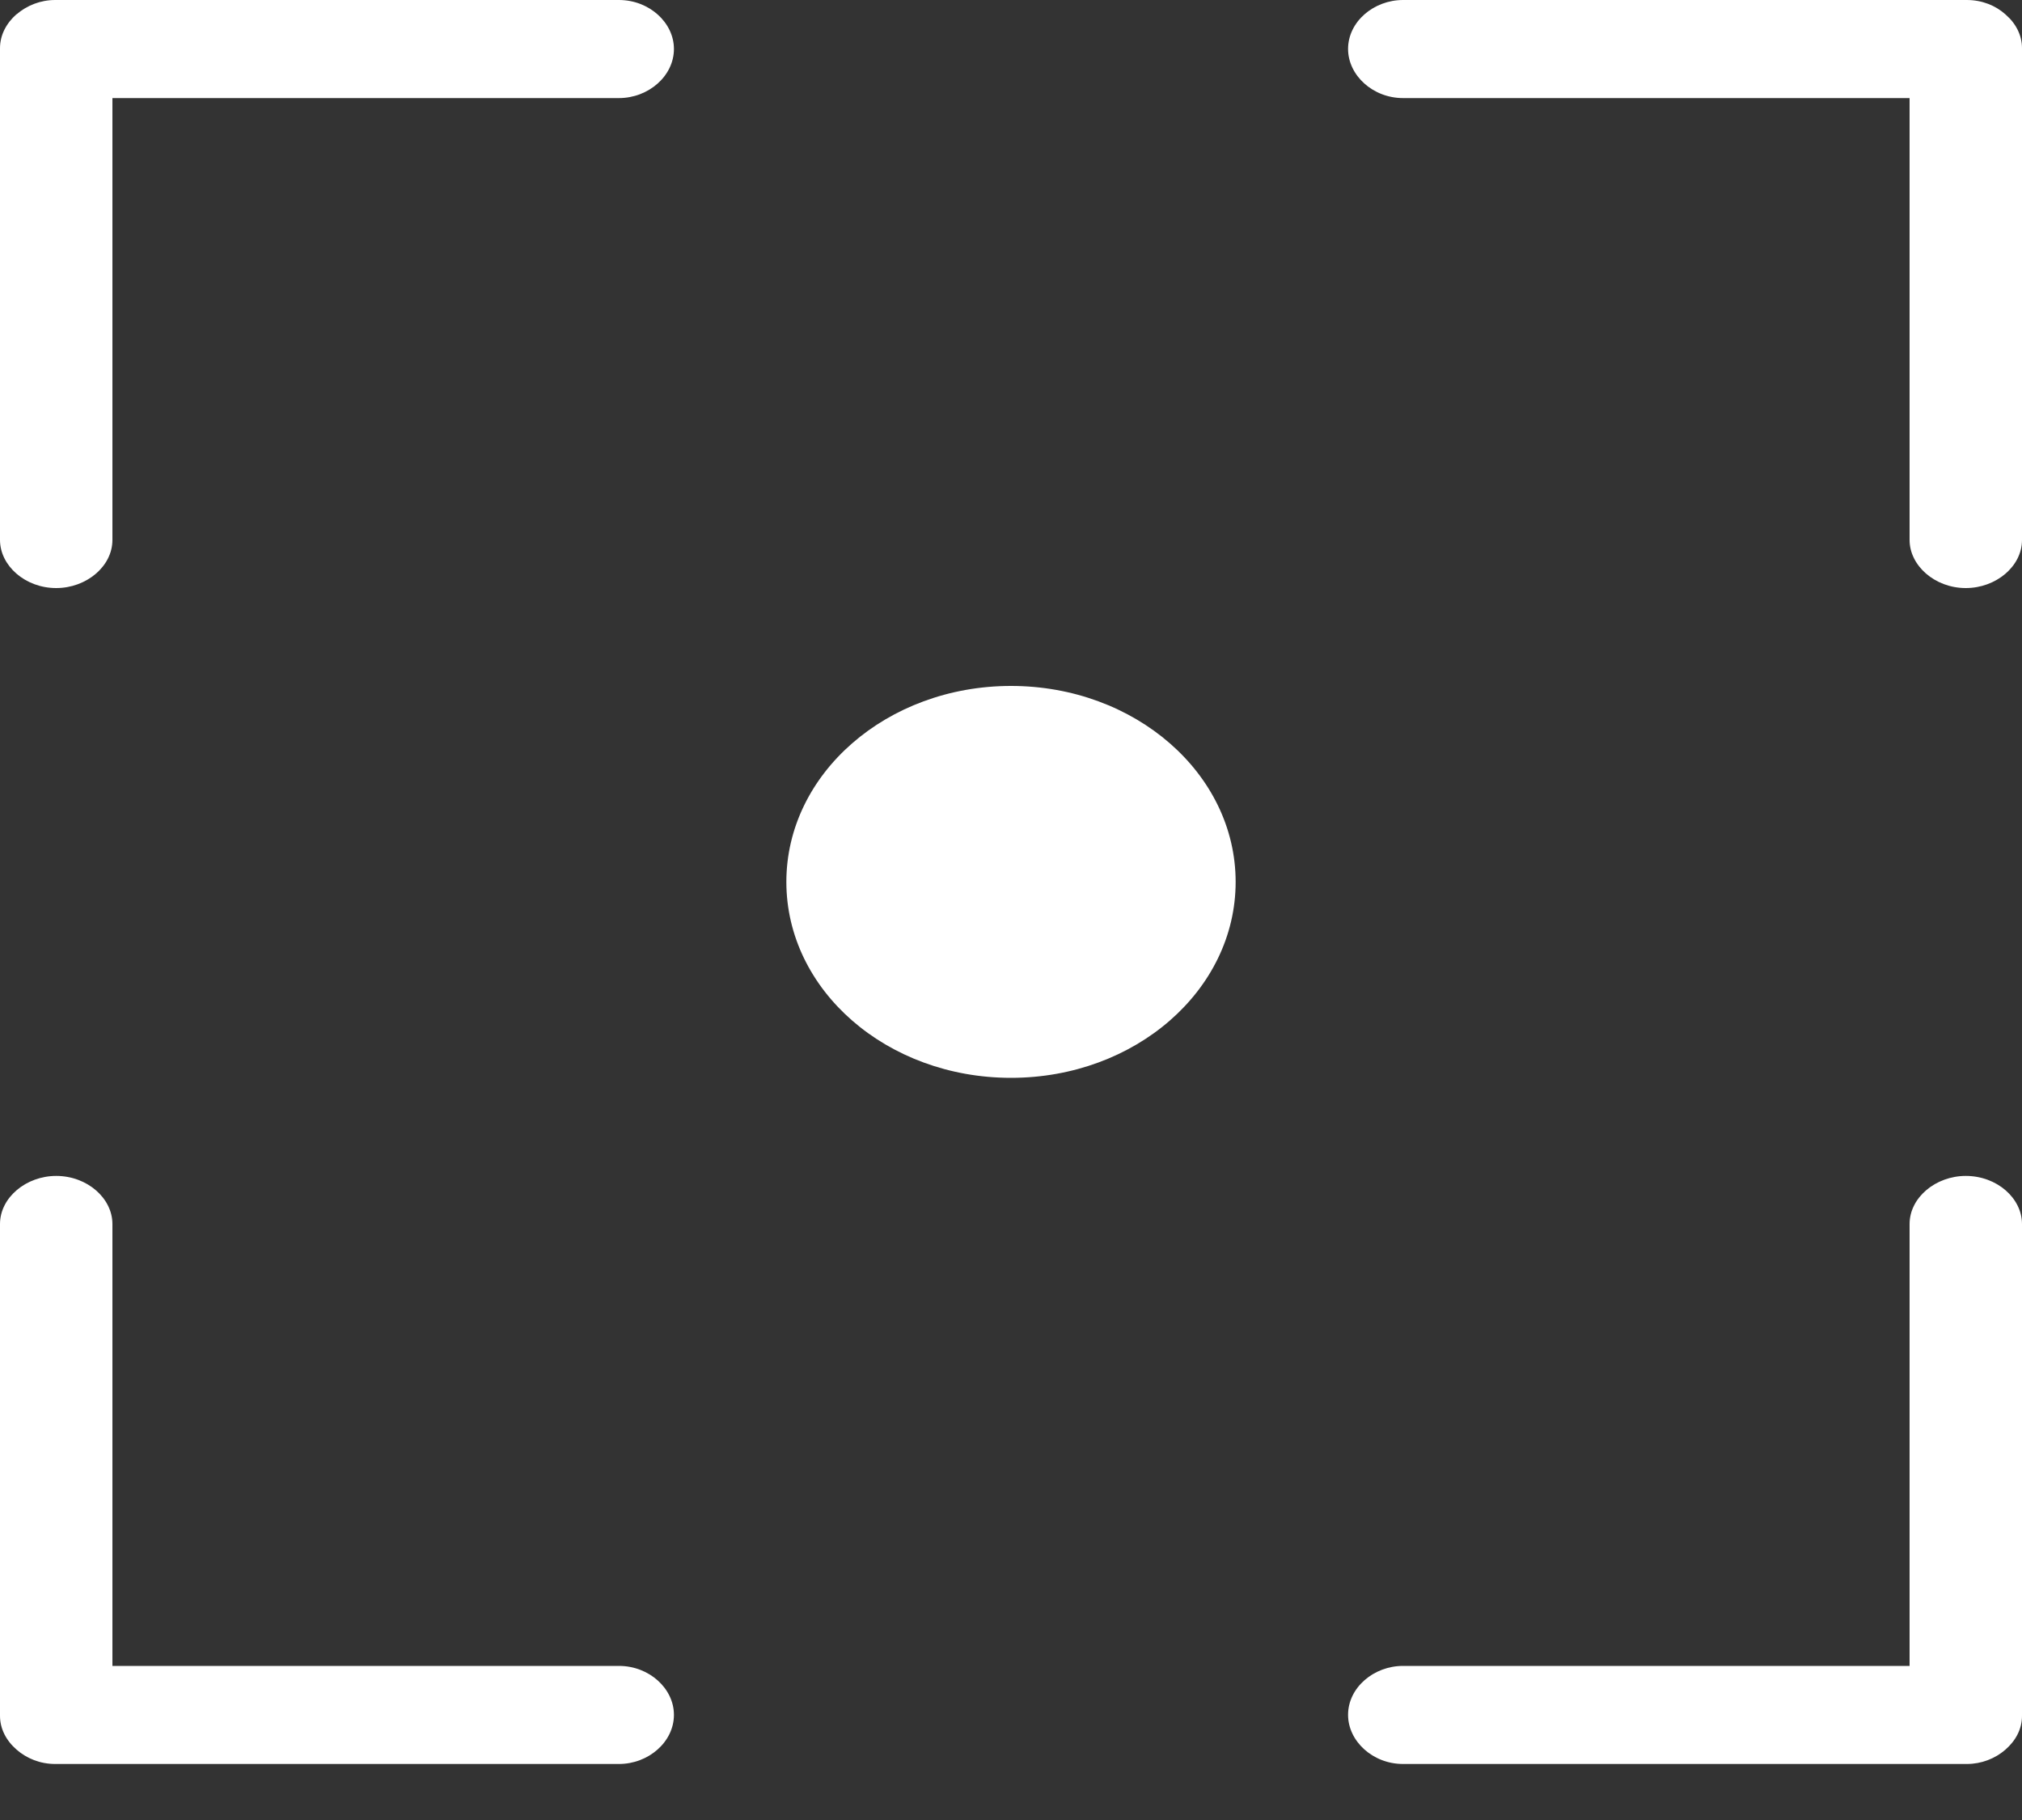 <svg width="10" height="9" viewBox="0 0 10 9" fill="none" xmlns="http://www.w3.org/2000/svg">
<rect x="0" y="0" width="10" height="9" fill="#333333" stroke="none"/>
<path fill-rule="evenodd" clip-rule="evenodd" d="M0.556 8.238H3.061C3.211 8.238 3.333 8.35 3.333 8.48C3.333 8.614 3.207 8.723 3.061 8.723H0.273C0.198 8.723 0.131 8.695 0.082 8.652C0.03 8.607 0 8.548 0 8.485V6.053C0 5.922 0.129 5.815 0.278 5.815C0.431 5.815 0.556 5.925 0.556 6.053V8.238ZM9.444 8.238H6.939C6.793 8.238 6.667 8.346 6.667 8.48C6.667 8.61 6.789 8.723 6.939 8.723H9.727C9.8 8.723 9.867 8.696 9.917 8.653C9.969 8.608 10 8.55 10 8.485V6.053C10 5.925 9.876 5.815 9.722 5.815C9.573 5.815 9.444 5.922 9.444 6.053V8.238ZM9.918 0.071C9.869 0.027 9.802 0 9.727 0H6.939C6.793 0 6.667 0.108 6.667 0.242C6.667 0.372 6.789 0.485 6.939 0.485H9.444V2.67C9.444 2.797 9.569 2.908 9.722 2.908C9.871 2.908 10 2.801 10 2.67V0.238C10 0.175 9.97 0.116 9.92 0.073L9.918 0.071ZM0.083 0.07C0.133 0.027 0.2 0 0.273 0H3.061C3.211 0 3.333 0.112 3.333 0.242C3.333 0.376 3.207 0.485 3.061 0.485H0.556V2.67C0.556 2.801 0.427 2.908 0.278 2.908C0.124 2.908 0 2.797 0 2.67V0.238C0 0.173 0.032 0.114 0.081 0.071L0.083 0.07ZM5 5.33C5.614 5.33 6.111 4.897 6.111 4.361C6.111 3.826 5.614 3.392 5 3.392C4.386 3.392 3.889 3.826 3.889 4.361C3.889 4.897 4.386 5.33 5 5.33Z" fill="white"/>
</svg>
